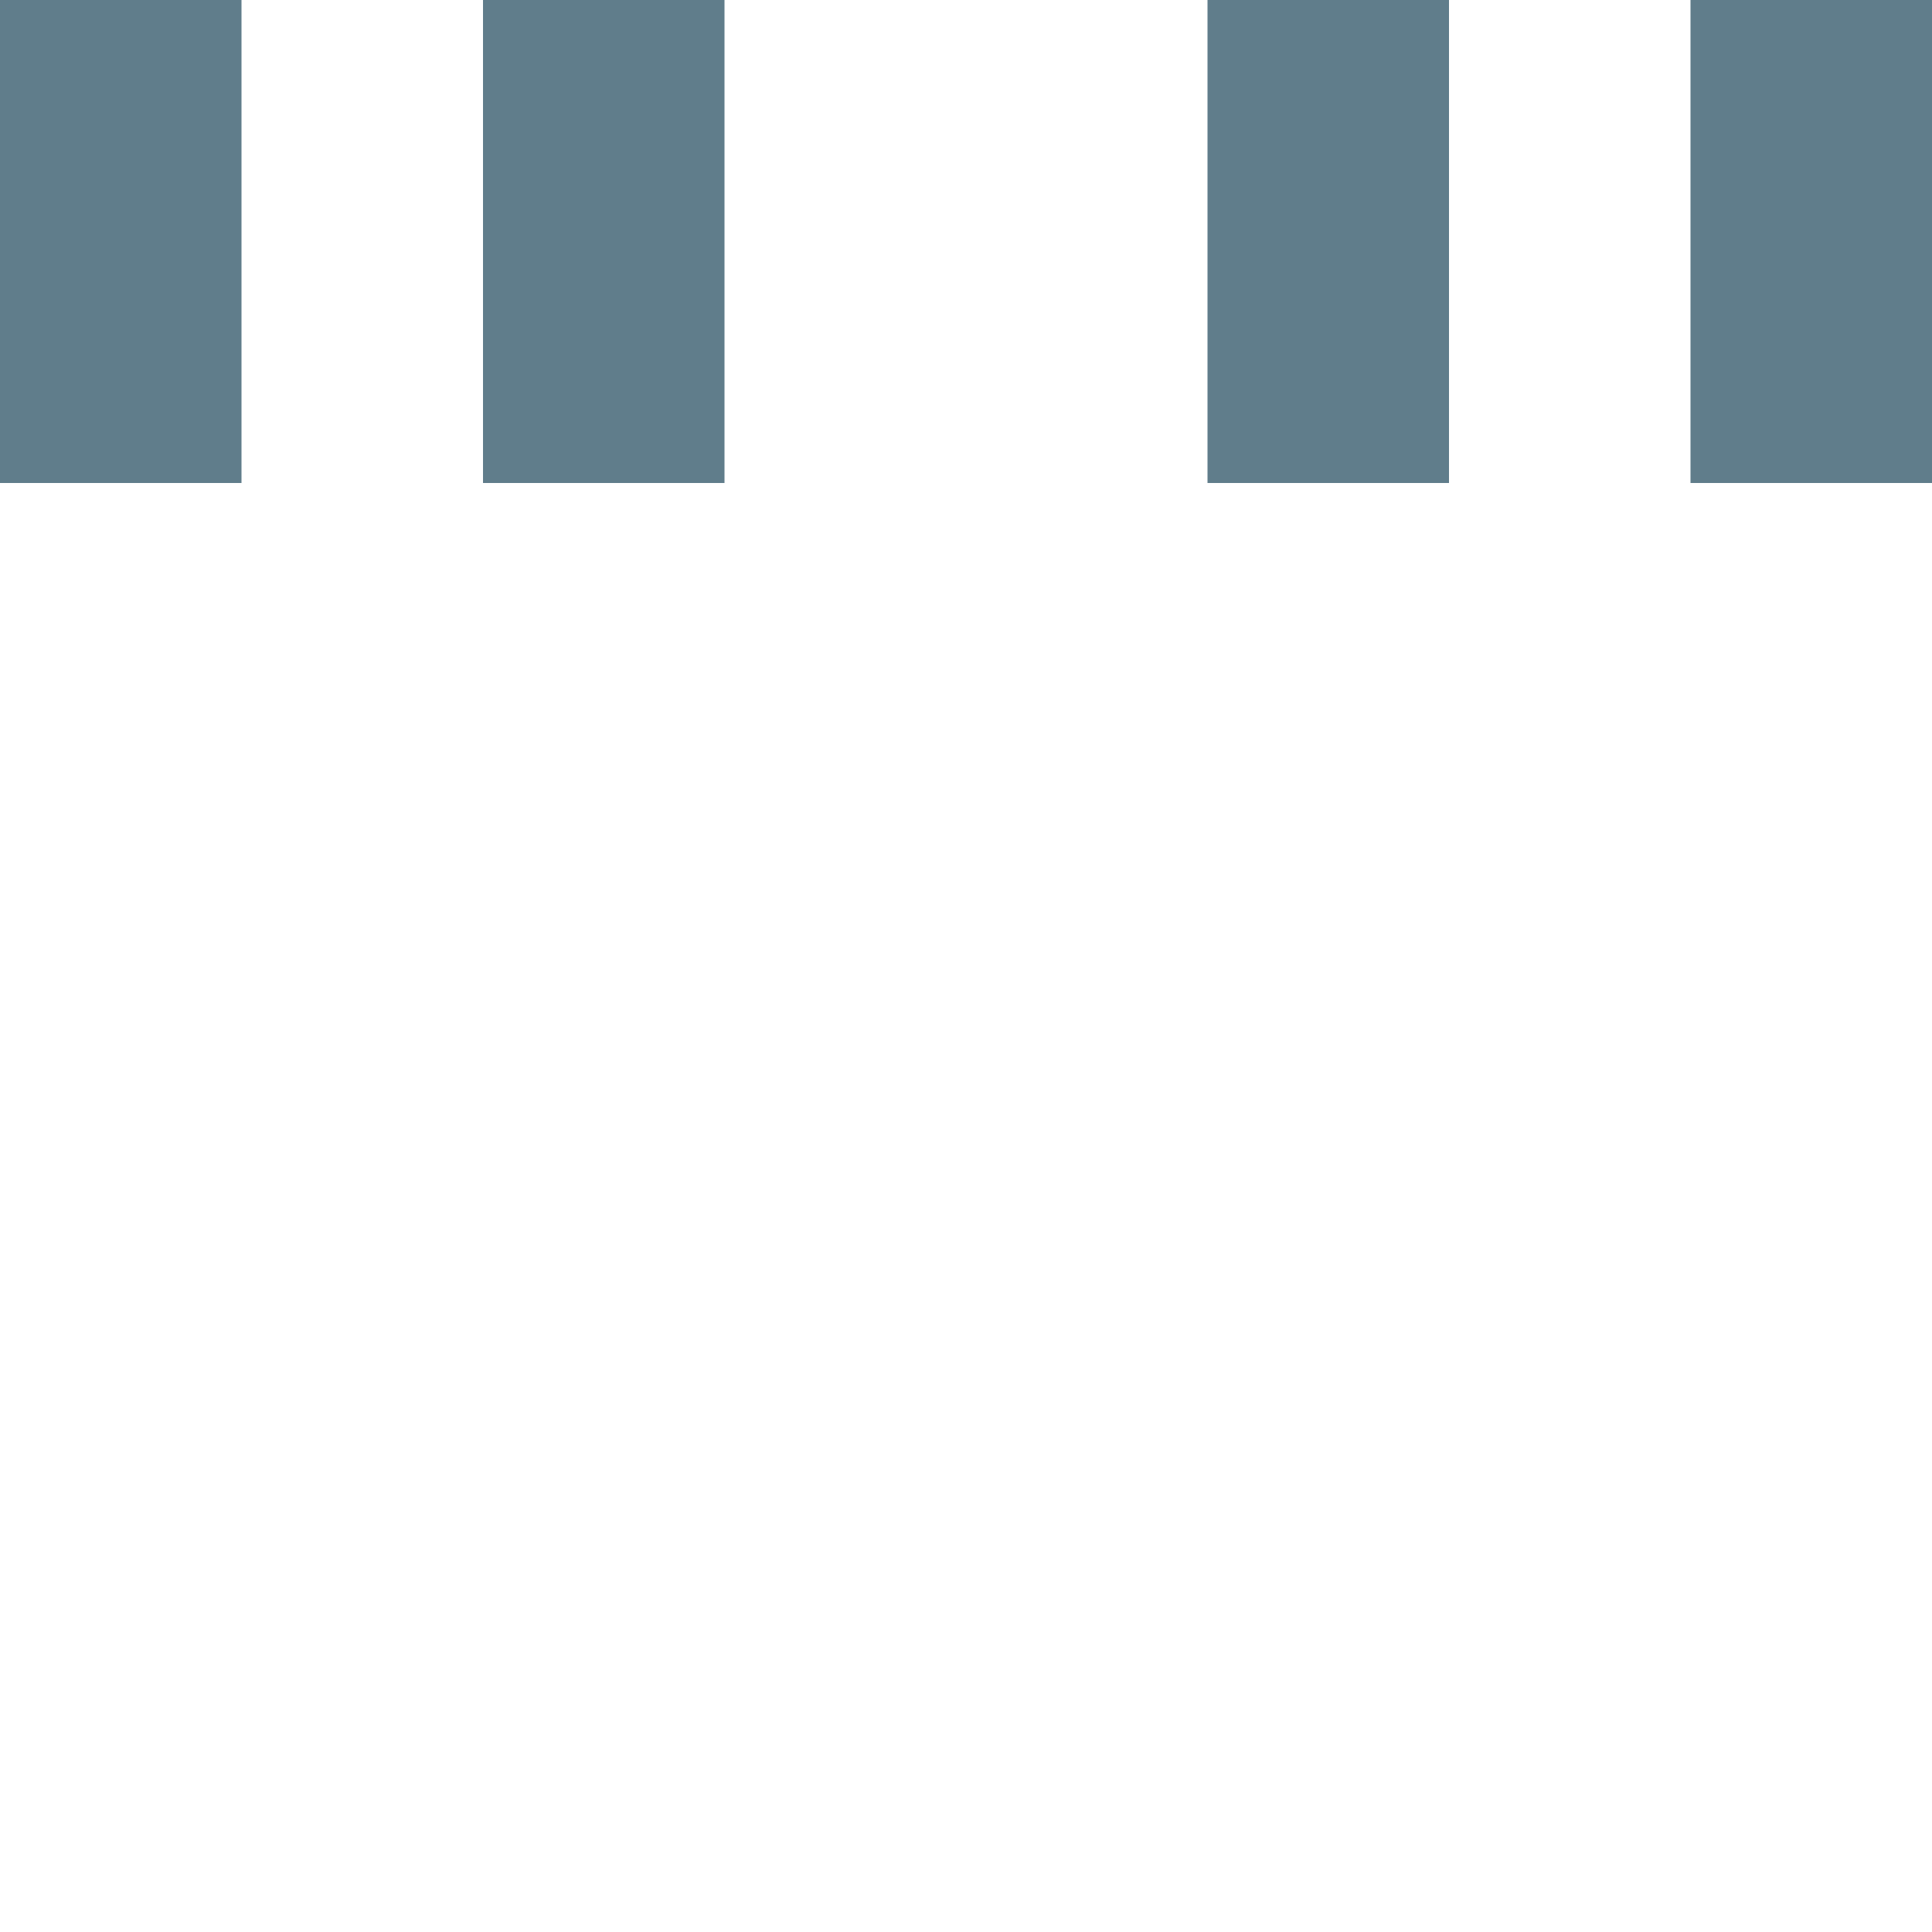 <svg xmlns="http://www.w3.org/2000/svg" xmlns:xlink="http://www.w3.org/1999/xlink" width="40" height="40" x="0" y="0" enable-background="new 0 0 40 40" version="1.1" viewBox="0 0 40 40" xml:space="preserve"><rect width="5" height="10" x="0" y="0" fill="#607d8b"><animateTransform attributeName="transform" attributeType="xml" begin="0" dur="0.9s" repeatCount="indefinite" type="translate" values="0 0; 0 30; 0 0"/></rect><rect width="5" height="10" x="10" y="0" fill="#607d8b"><animateTransform attributeName="transform" attributeType="xml" begin="0.1s" dur="0.9s" repeatCount="indefinite" type="translate" values="0 0; 0 30; 0 0"/></rect><rect width="5" height="10" x="25" y="0" fill="#607d8b"><animateTransform attributeName="transform" attributeType="xml" begin="0.2s" dur="0.9s" repeatCount="indefinite" type="translate" values="0 0; 0 30; 0 0"/></rect><rect width="5" height="10" x="35" y="0" fill="#607d8b"><animateTransform attributeName="transform" attributeType="xml" begin="0.3s" dur="0.9s" repeatCount="indefinite" type="translate" values="0 0; 0 30; 0 0"/></rect></svg>